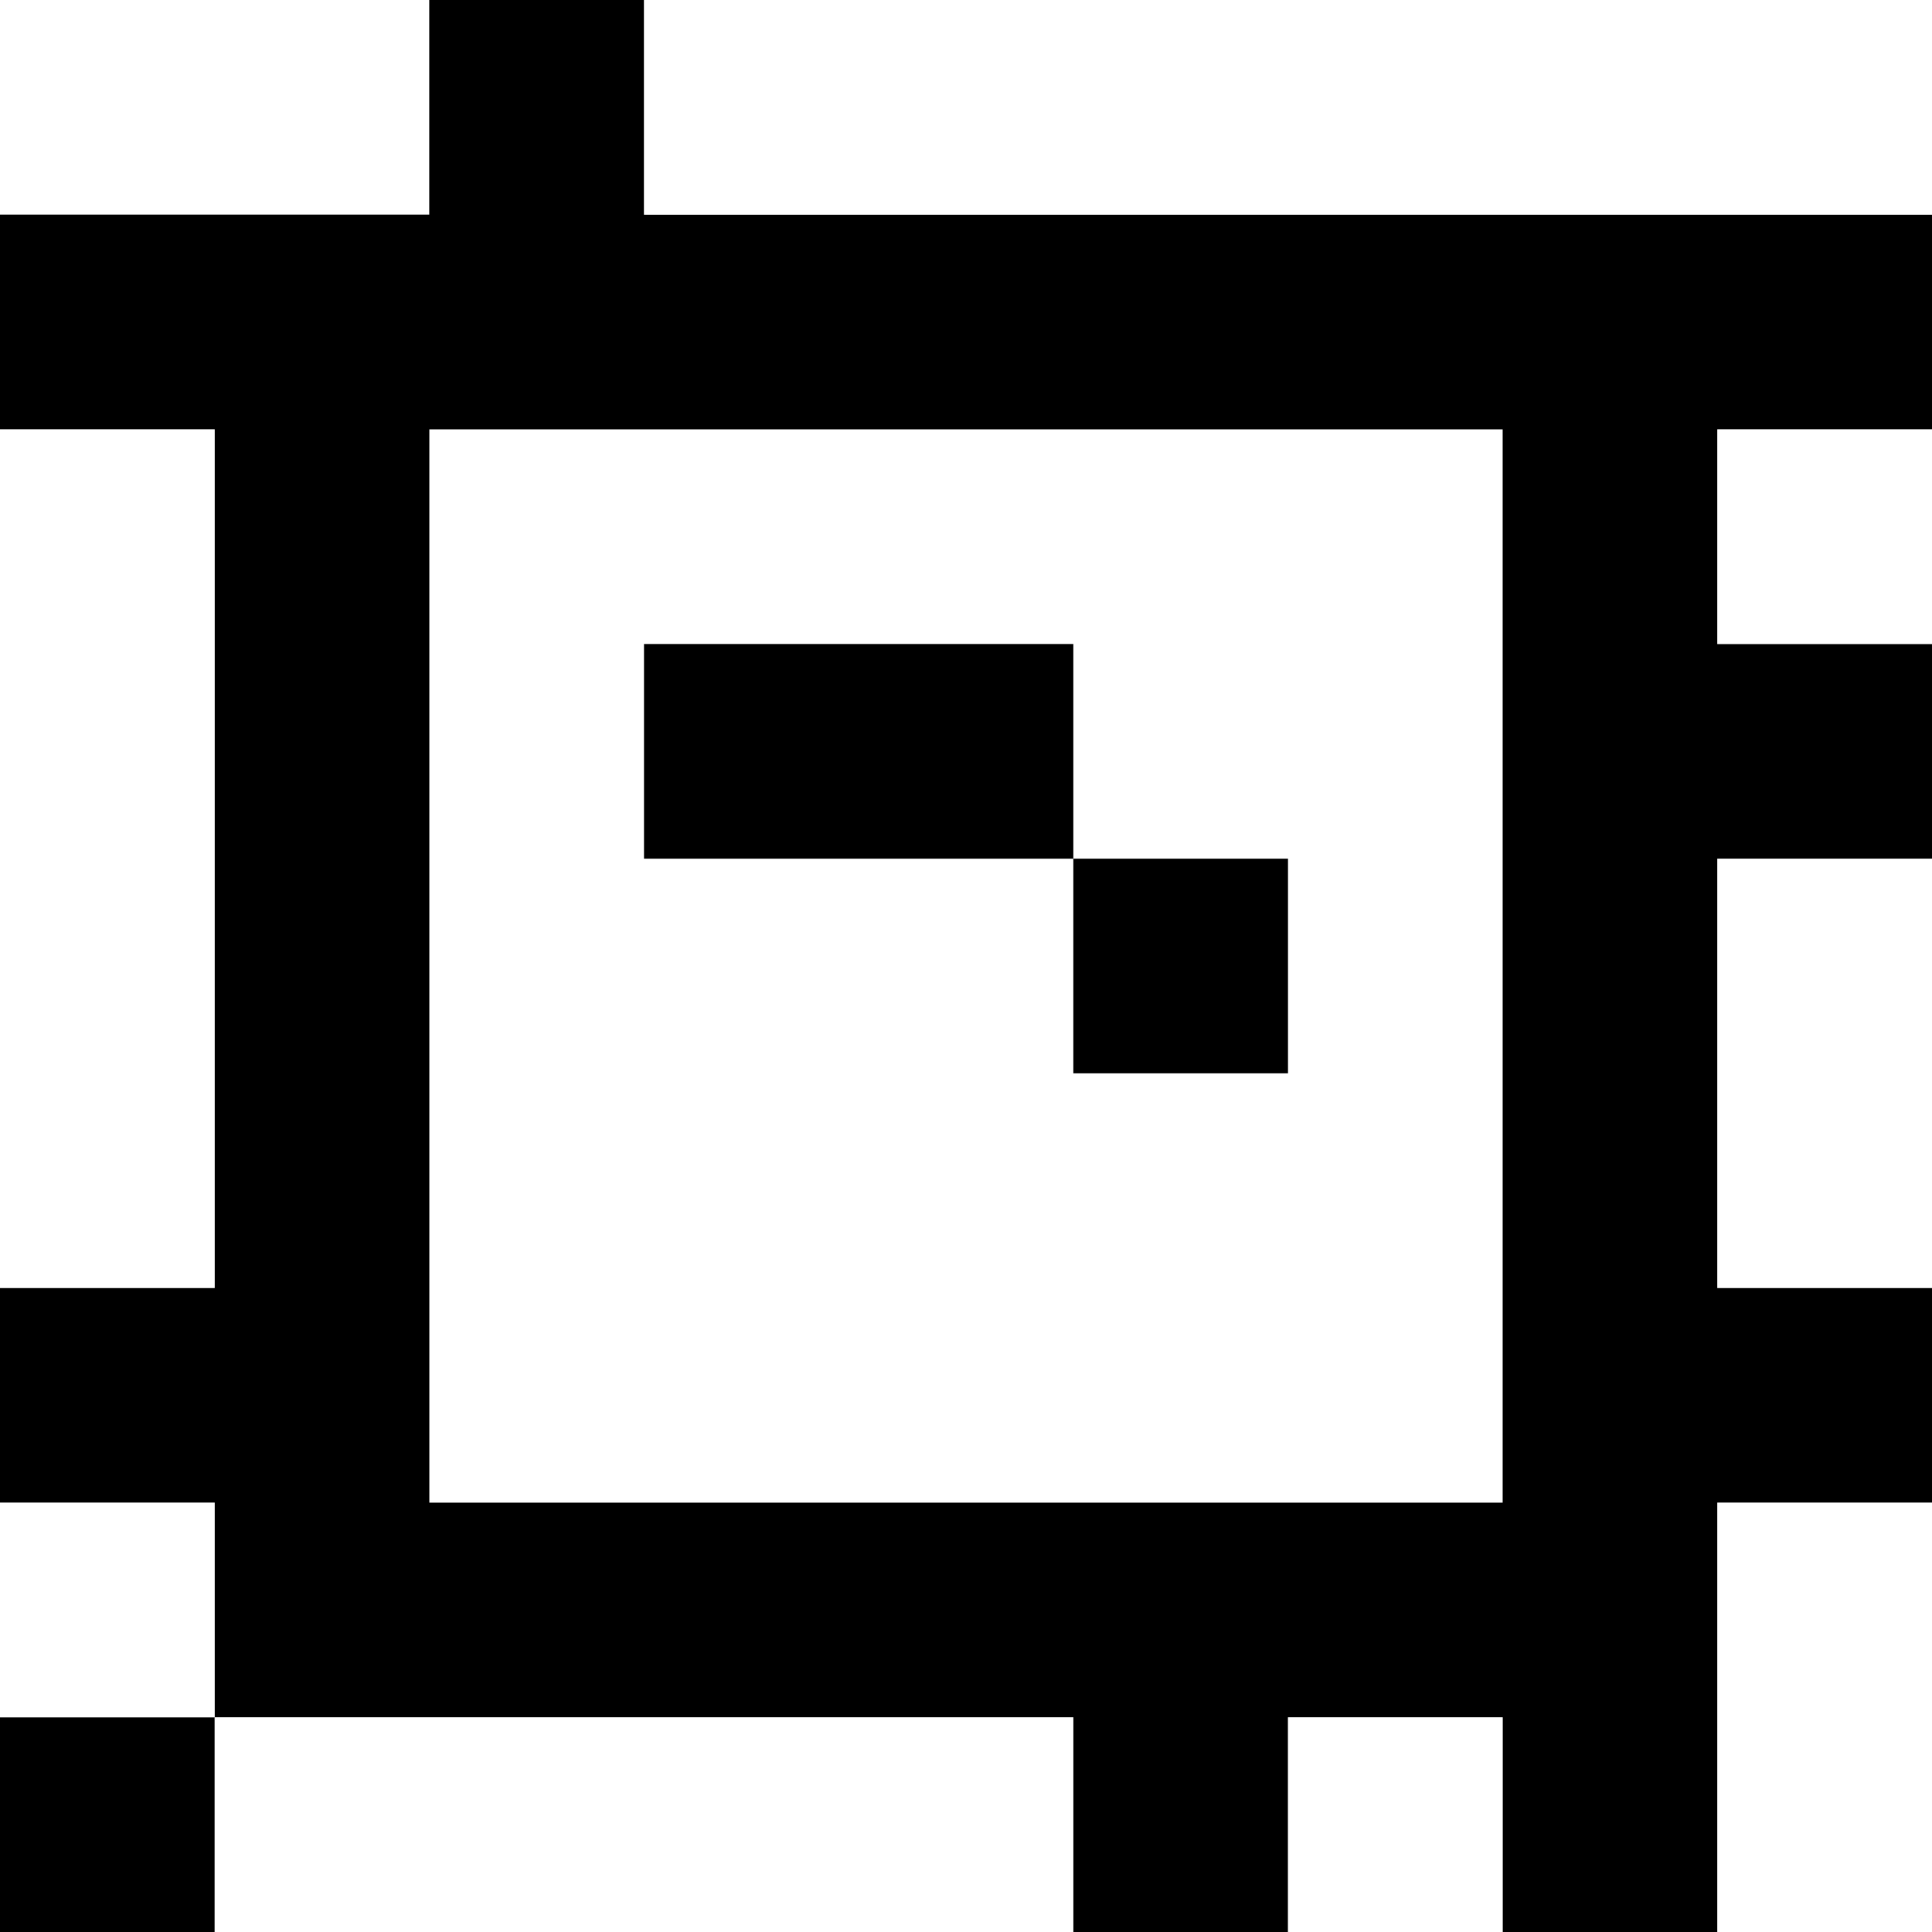 <?xml version="1.0" standalone="yes"?>
<svg xmlns="http://www.w3.org/2000/svg" width="90" height="90">
<rect width="100%" height="100%" fill="#808080" stroke="none"/>
<path style="fill:#ffffff; stroke:none;" d="M0 0L0 10L20 10L20 0L0 0z"/>
<path style="fill:#000000; stroke:none;" d="M20 0L20 10L0 10L0 20L10 20L10 60L0 60L0 70L10 70L10 80L0 80L0 90L10 90L10 80L50 80L50 90L60 90L60 80L70 80L70 90L80 90L80 70L90 70L90 60L80 60L80 40L90 40L90 30L80 30L80 20L90 20L90 10L30 10L30 0L20 0z"/>
<path style="fill:#ffffff; stroke:none;" d="M30 0L30 10L90 10L90 0L30 0M0 20L0 60L10 60L10 20L0 20M20 20L20 70L70 70L70 20L20 20M80 20L80 30L90 30L90 20L80 20z"/>
<path style="fill:#000000; stroke:none;" d="M30 30L30 40L50 40L50 50L60 50L60 40L50 40L50 30L30 30z"/>
<path style="fill:#ffffff; stroke:none;" d="M80 40L80 60L90 60L90 40L80 40M0 70L0 80L10 80L10 70L0 70M80 70L80 90L90 90L90 70L80 70M10 80L10 90L50 90L50 80L10 80M60 80L60 90L70 90L70 80L60 80z"/>
</svg>
